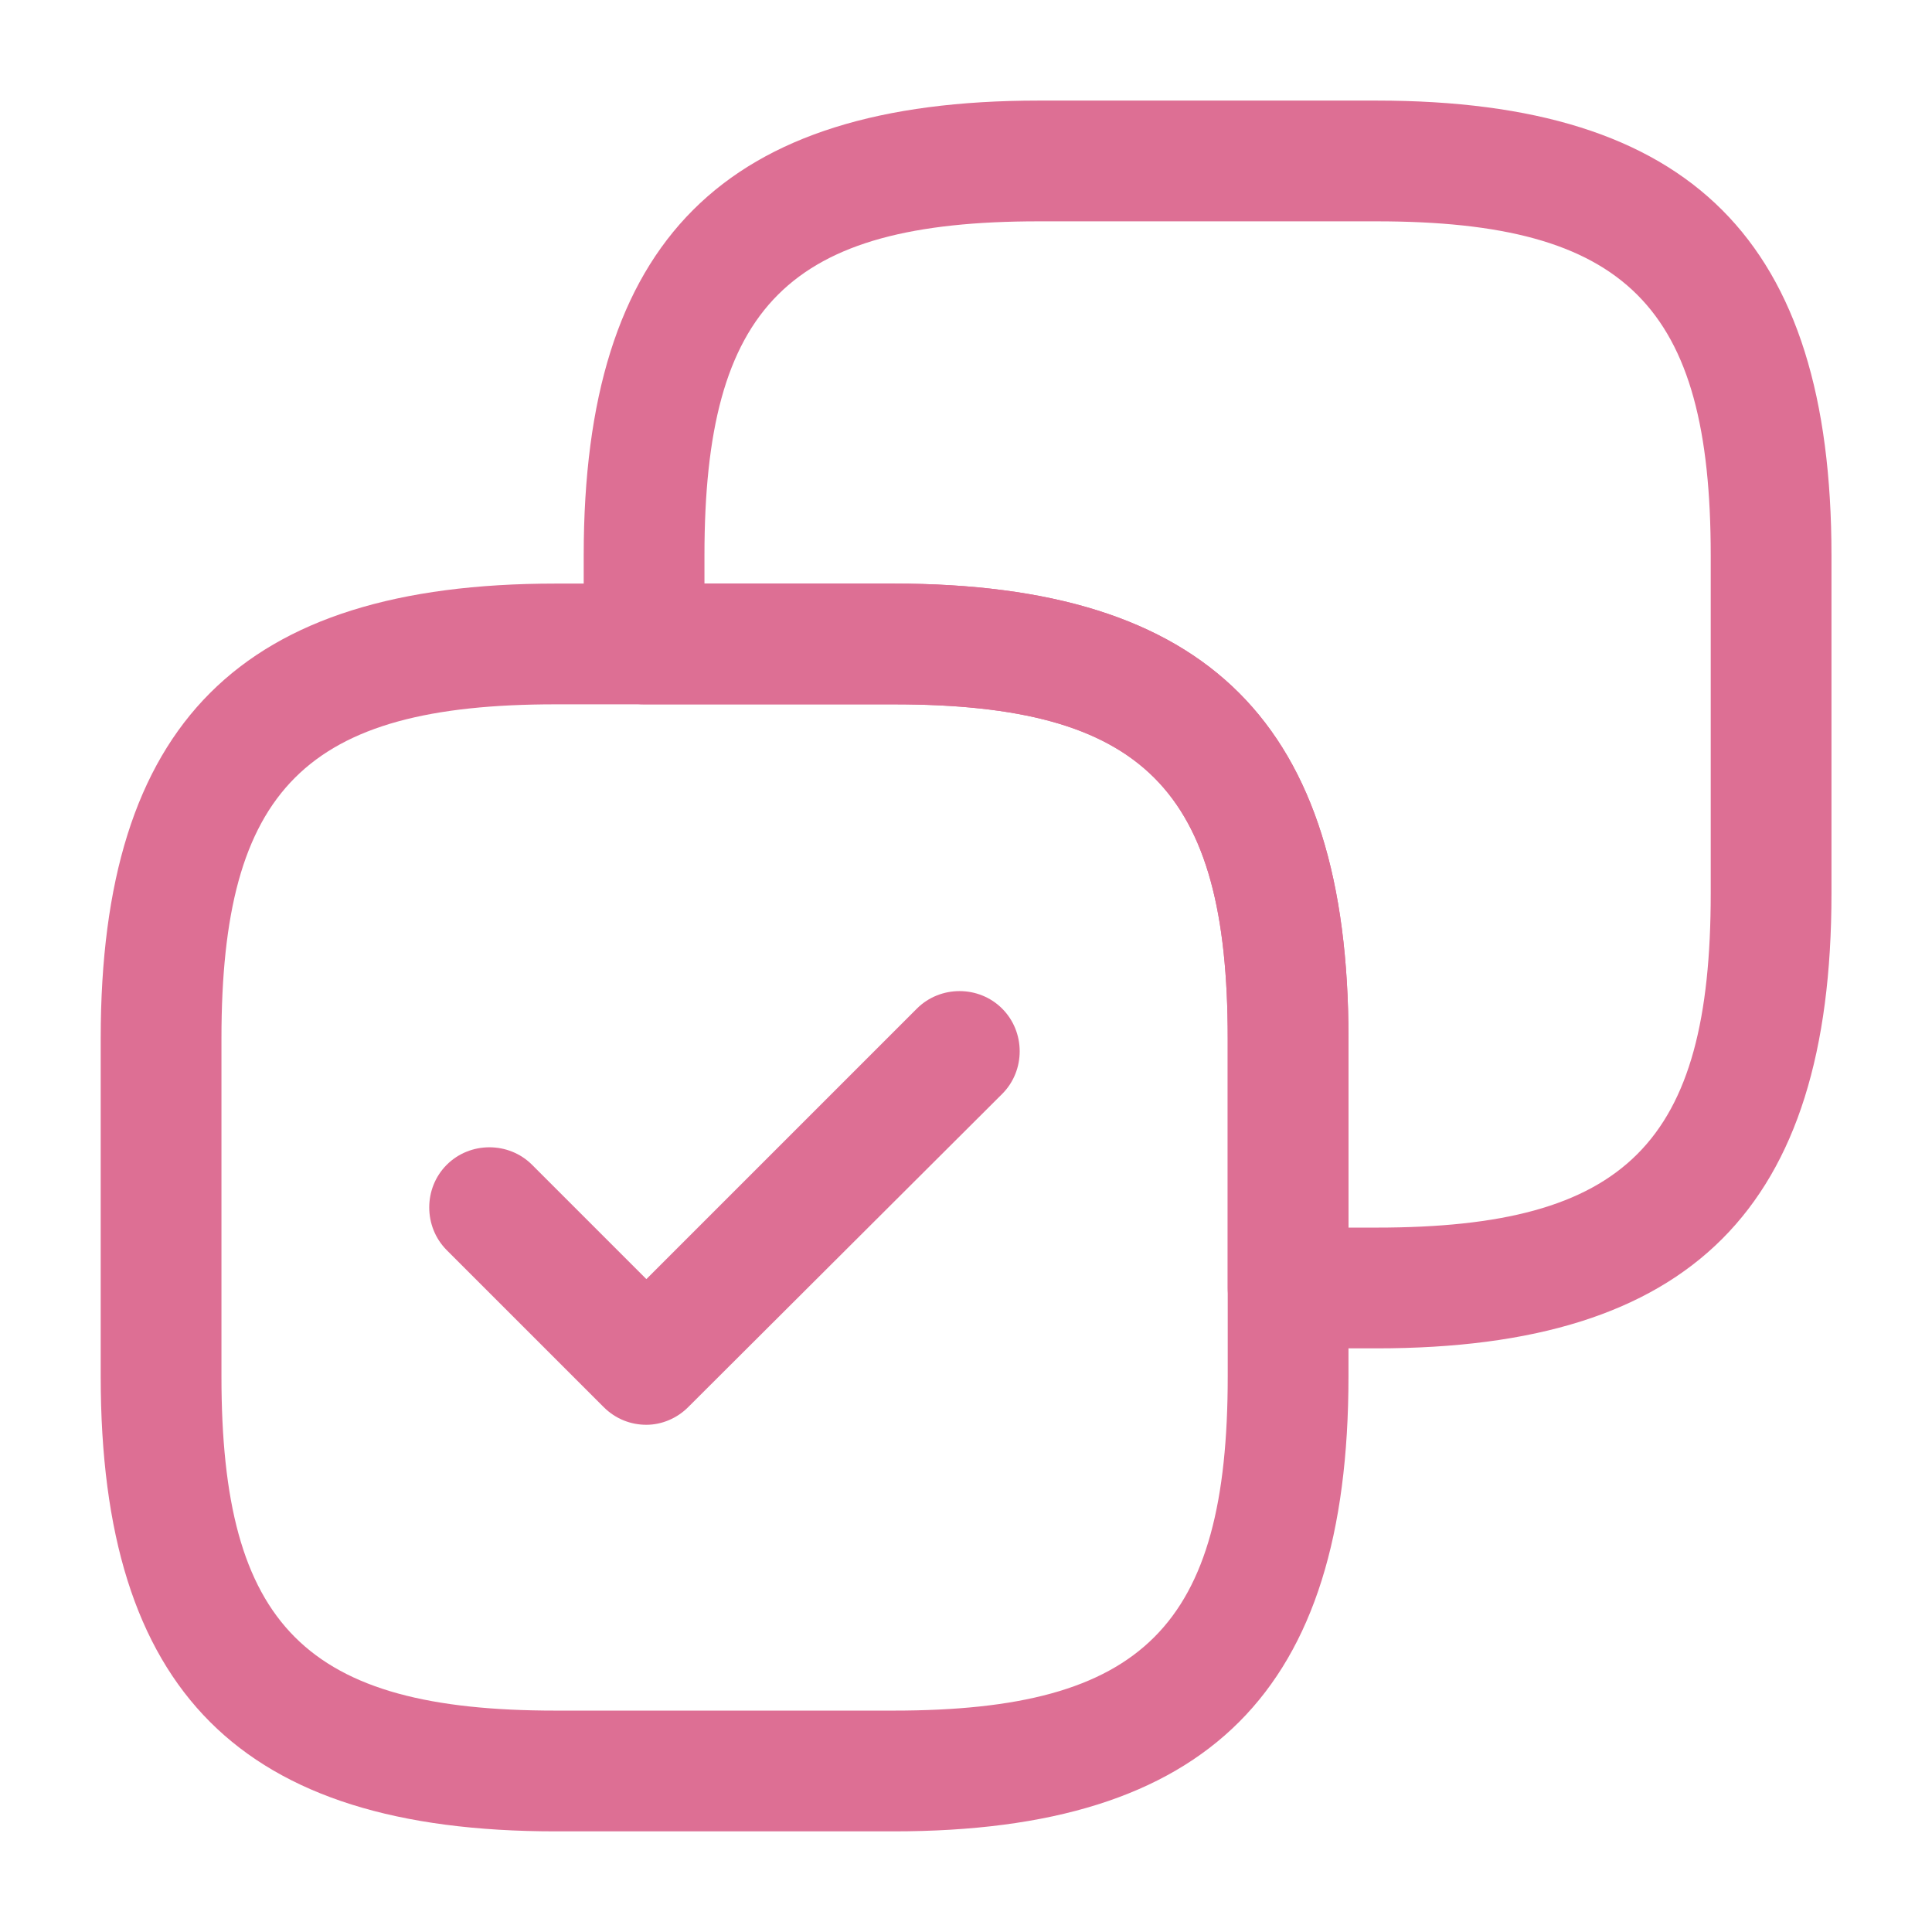 <svg width="32" height="32" viewBox="0 0 32 32" fill="none" xmlns="http://www.w3.org/2000/svg">
<path d="M22.801 1.666H17.201C11.988 1.666 9.668 3.986 9.668 9.199V10.666C9.668 11.213 10.121 11.666 10.668 11.666H14.801C18.935 11.666 20.335 13.066 20.335 17.199V21.333C20.335 21.879 20.788 22.333 21.335 22.333H22.801C28.015 22.333 30.335 20.013 30.335 14.799V9.199C30.335 3.986 28.015 1.666 22.801 1.666ZM11.668 9.666V9.199C11.668 5.066 13.068 3.666 17.201 3.666H22.801C26.935 3.666 28.335 5.066 28.335 9.199V14.799C28.335 18.933 26.935 20.333 22.801 20.333H22.335V17.199C22.335 11.986 20.015 9.666 14.801 9.666H11.668Z" fill="#DD6F94"/>
<path d="M14.801 9.666H9.201C3.988 9.666 1.668 11.986 1.668 17.199V22.799C1.668 28.013 3.988 30.333 9.201 30.333H14.801C20.015 30.333 22.335 28.013 22.335 22.799V17.199C22.335 11.986 20.015 9.666 14.801 9.666ZM9.201 28.333C5.068 28.333 3.668 26.933 3.668 22.799V17.199C3.668 13.066 5.068 11.666 9.201 11.666H14.801C18.935 11.666 20.335 13.066 20.335 17.199V22.799C20.335 26.933 18.935 28.333 14.801 28.333H9.201Z" fill="#DD6F94"/>
<path d="M10.706 23.599C10.453 23.599 10.199 23.506 9.999 23.306L7.399 20.706C7.013 20.319 7.013 19.679 7.399 19.293C7.786 18.906 8.426 18.906 8.813 19.293L10.706 21.186L15.186 16.706C15.573 16.319 16.213 16.319 16.599 16.706C16.986 17.093 16.986 17.733 16.599 18.119L11.399 23.306C11.213 23.493 10.959 23.599 10.706 23.599Z" fill="#DD6F94"/>
</svg>
